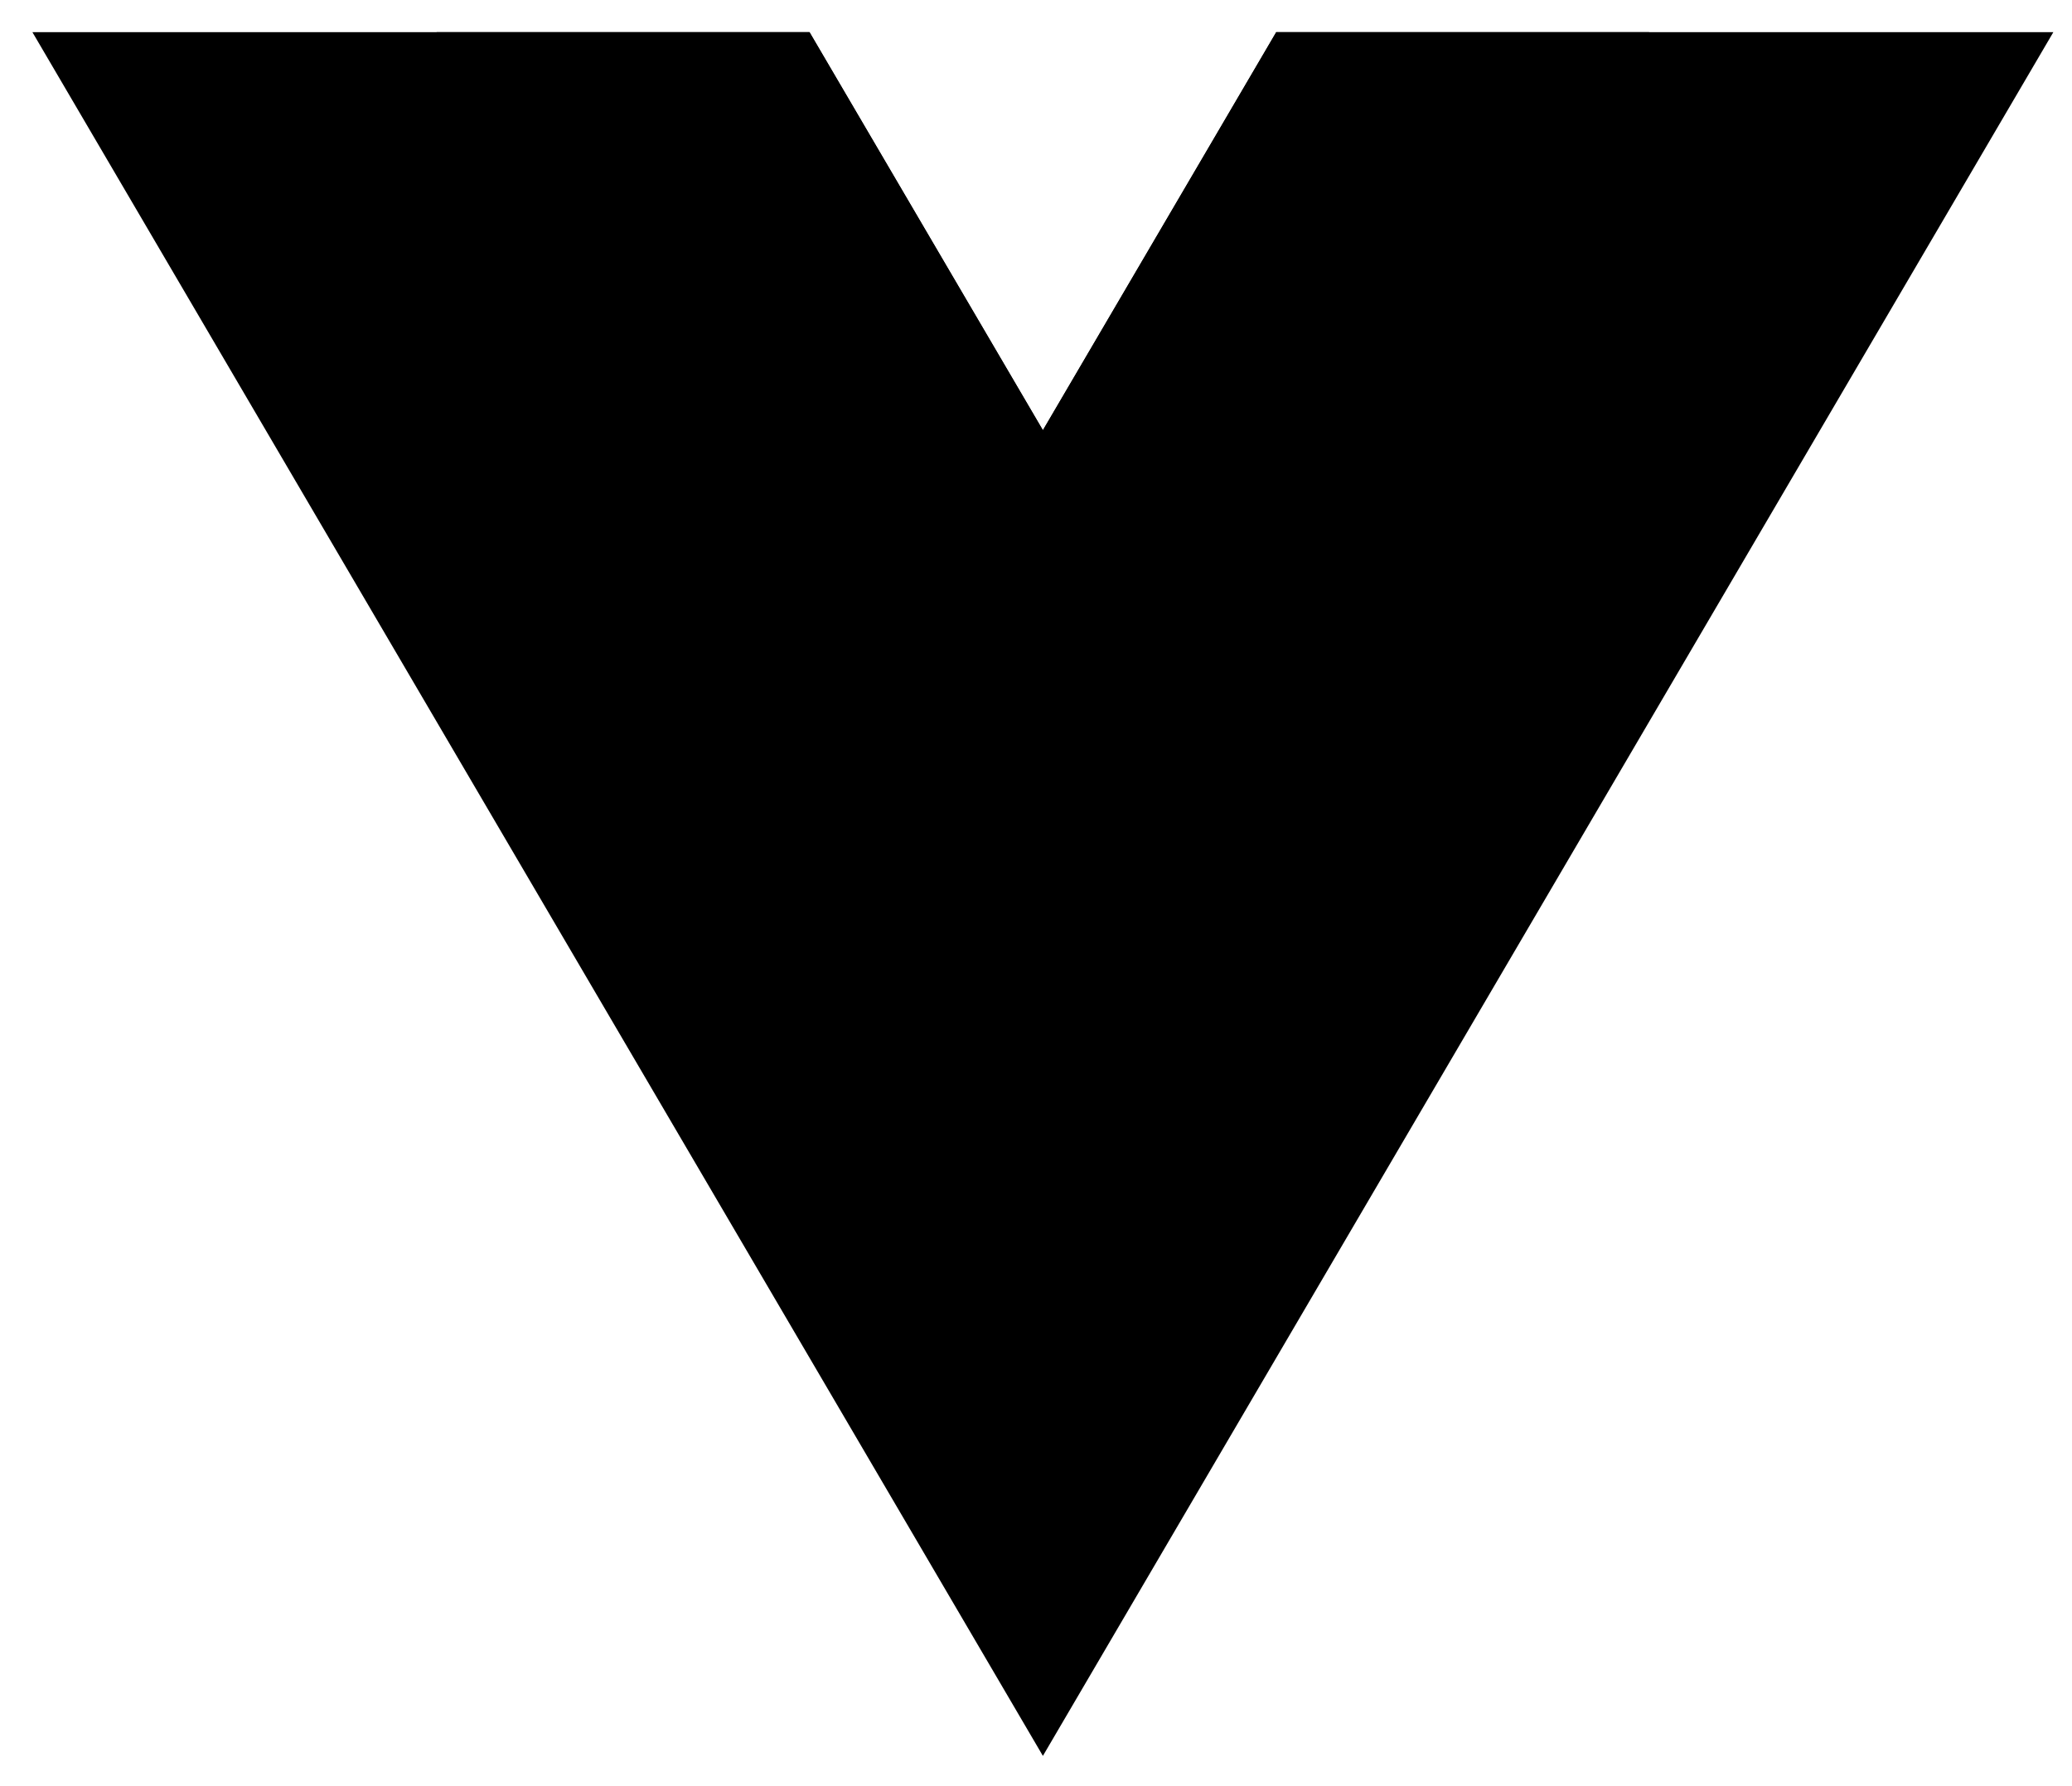 <svg width="58" height="50" viewBox="0 0 58 50" fill="none" xmlns="http://www.w3.org/2000/svg">
<path d="M35.725 0.9L29.193 12.044L22.66 0.9H0.907L29.193 49.153L57.478 0.9H35.725Z" fill="currentColor"/>
<path d="M35.725 0.9L29.193 12.043L22.66 0.9H12.221L29.193 29.851L46.164 0.9H35.725Z" fill="currentColor"/>
</svg>
